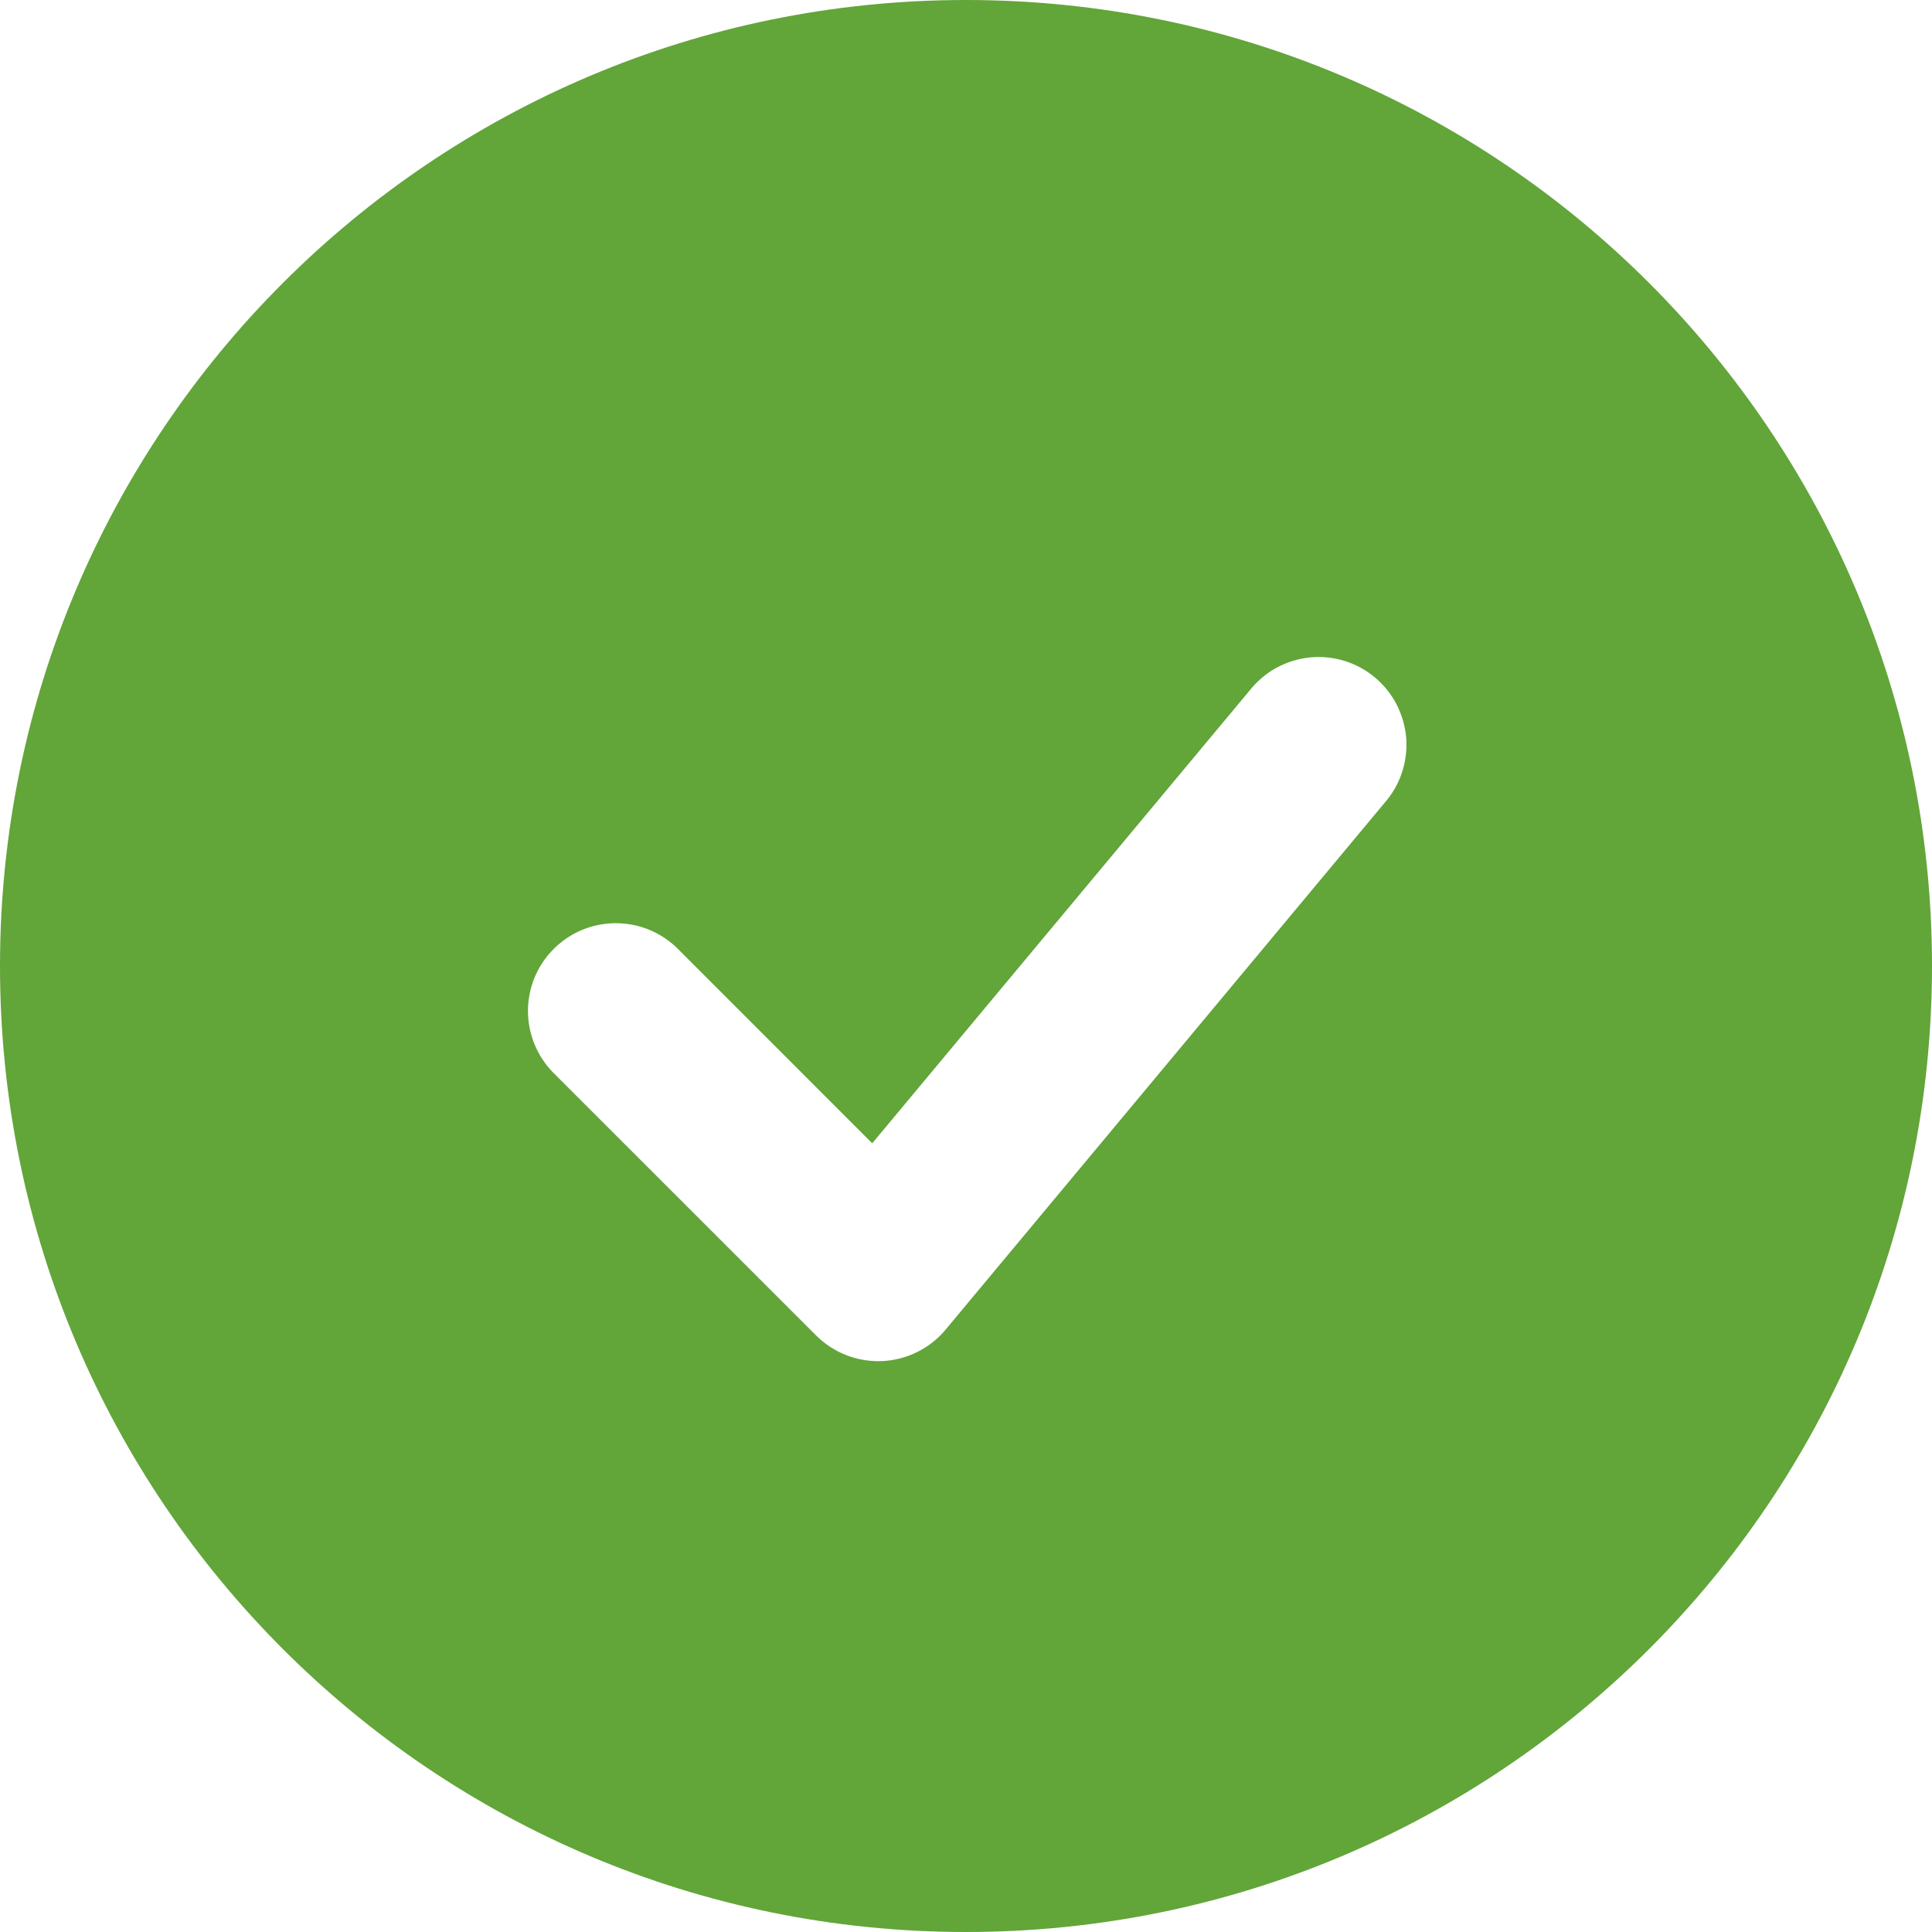 <svg width="26" height="26" viewBox="0 0 26 26" fill="none" xmlns="http://www.w3.org/2000/svg">
<path fill-rule="evenodd" clip-rule="evenodd" d="M13 0C5.82 0 0 5.82 0 13C0 20.18 5.82 26 13 26C20.18 26 26 20.18 26 13C26 5.82 20.18 0 13 0ZM18.635 10.802C18.739 10.683 18.818 10.545 18.867 10.396C18.917 10.246 18.936 10.088 18.924 9.931C18.911 9.774 18.867 9.621 18.795 9.481C18.723 9.341 18.623 9.217 18.502 9.116C18.381 9.015 18.241 8.939 18.09 8.893C17.939 8.847 17.781 8.832 17.624 8.848C17.468 8.864 17.316 8.912 17.177 8.987C17.039 9.063 16.918 9.166 16.82 9.289L11.738 15.386L9.108 12.755C8.885 12.54 8.587 12.421 8.277 12.424C7.967 12.426 7.671 12.551 7.452 12.77C7.232 12.989 7.108 13.285 7.105 13.595C7.103 13.905 7.222 14.204 7.437 14.427L10.983 17.972C11.099 18.088 11.238 18.178 11.391 18.238C11.544 18.297 11.708 18.324 11.872 18.317C12.036 18.309 12.196 18.268 12.343 18.195C12.491 18.122 12.621 18.019 12.726 17.893L18.635 10.802Z" fill="#62A539"/>
</svg>
